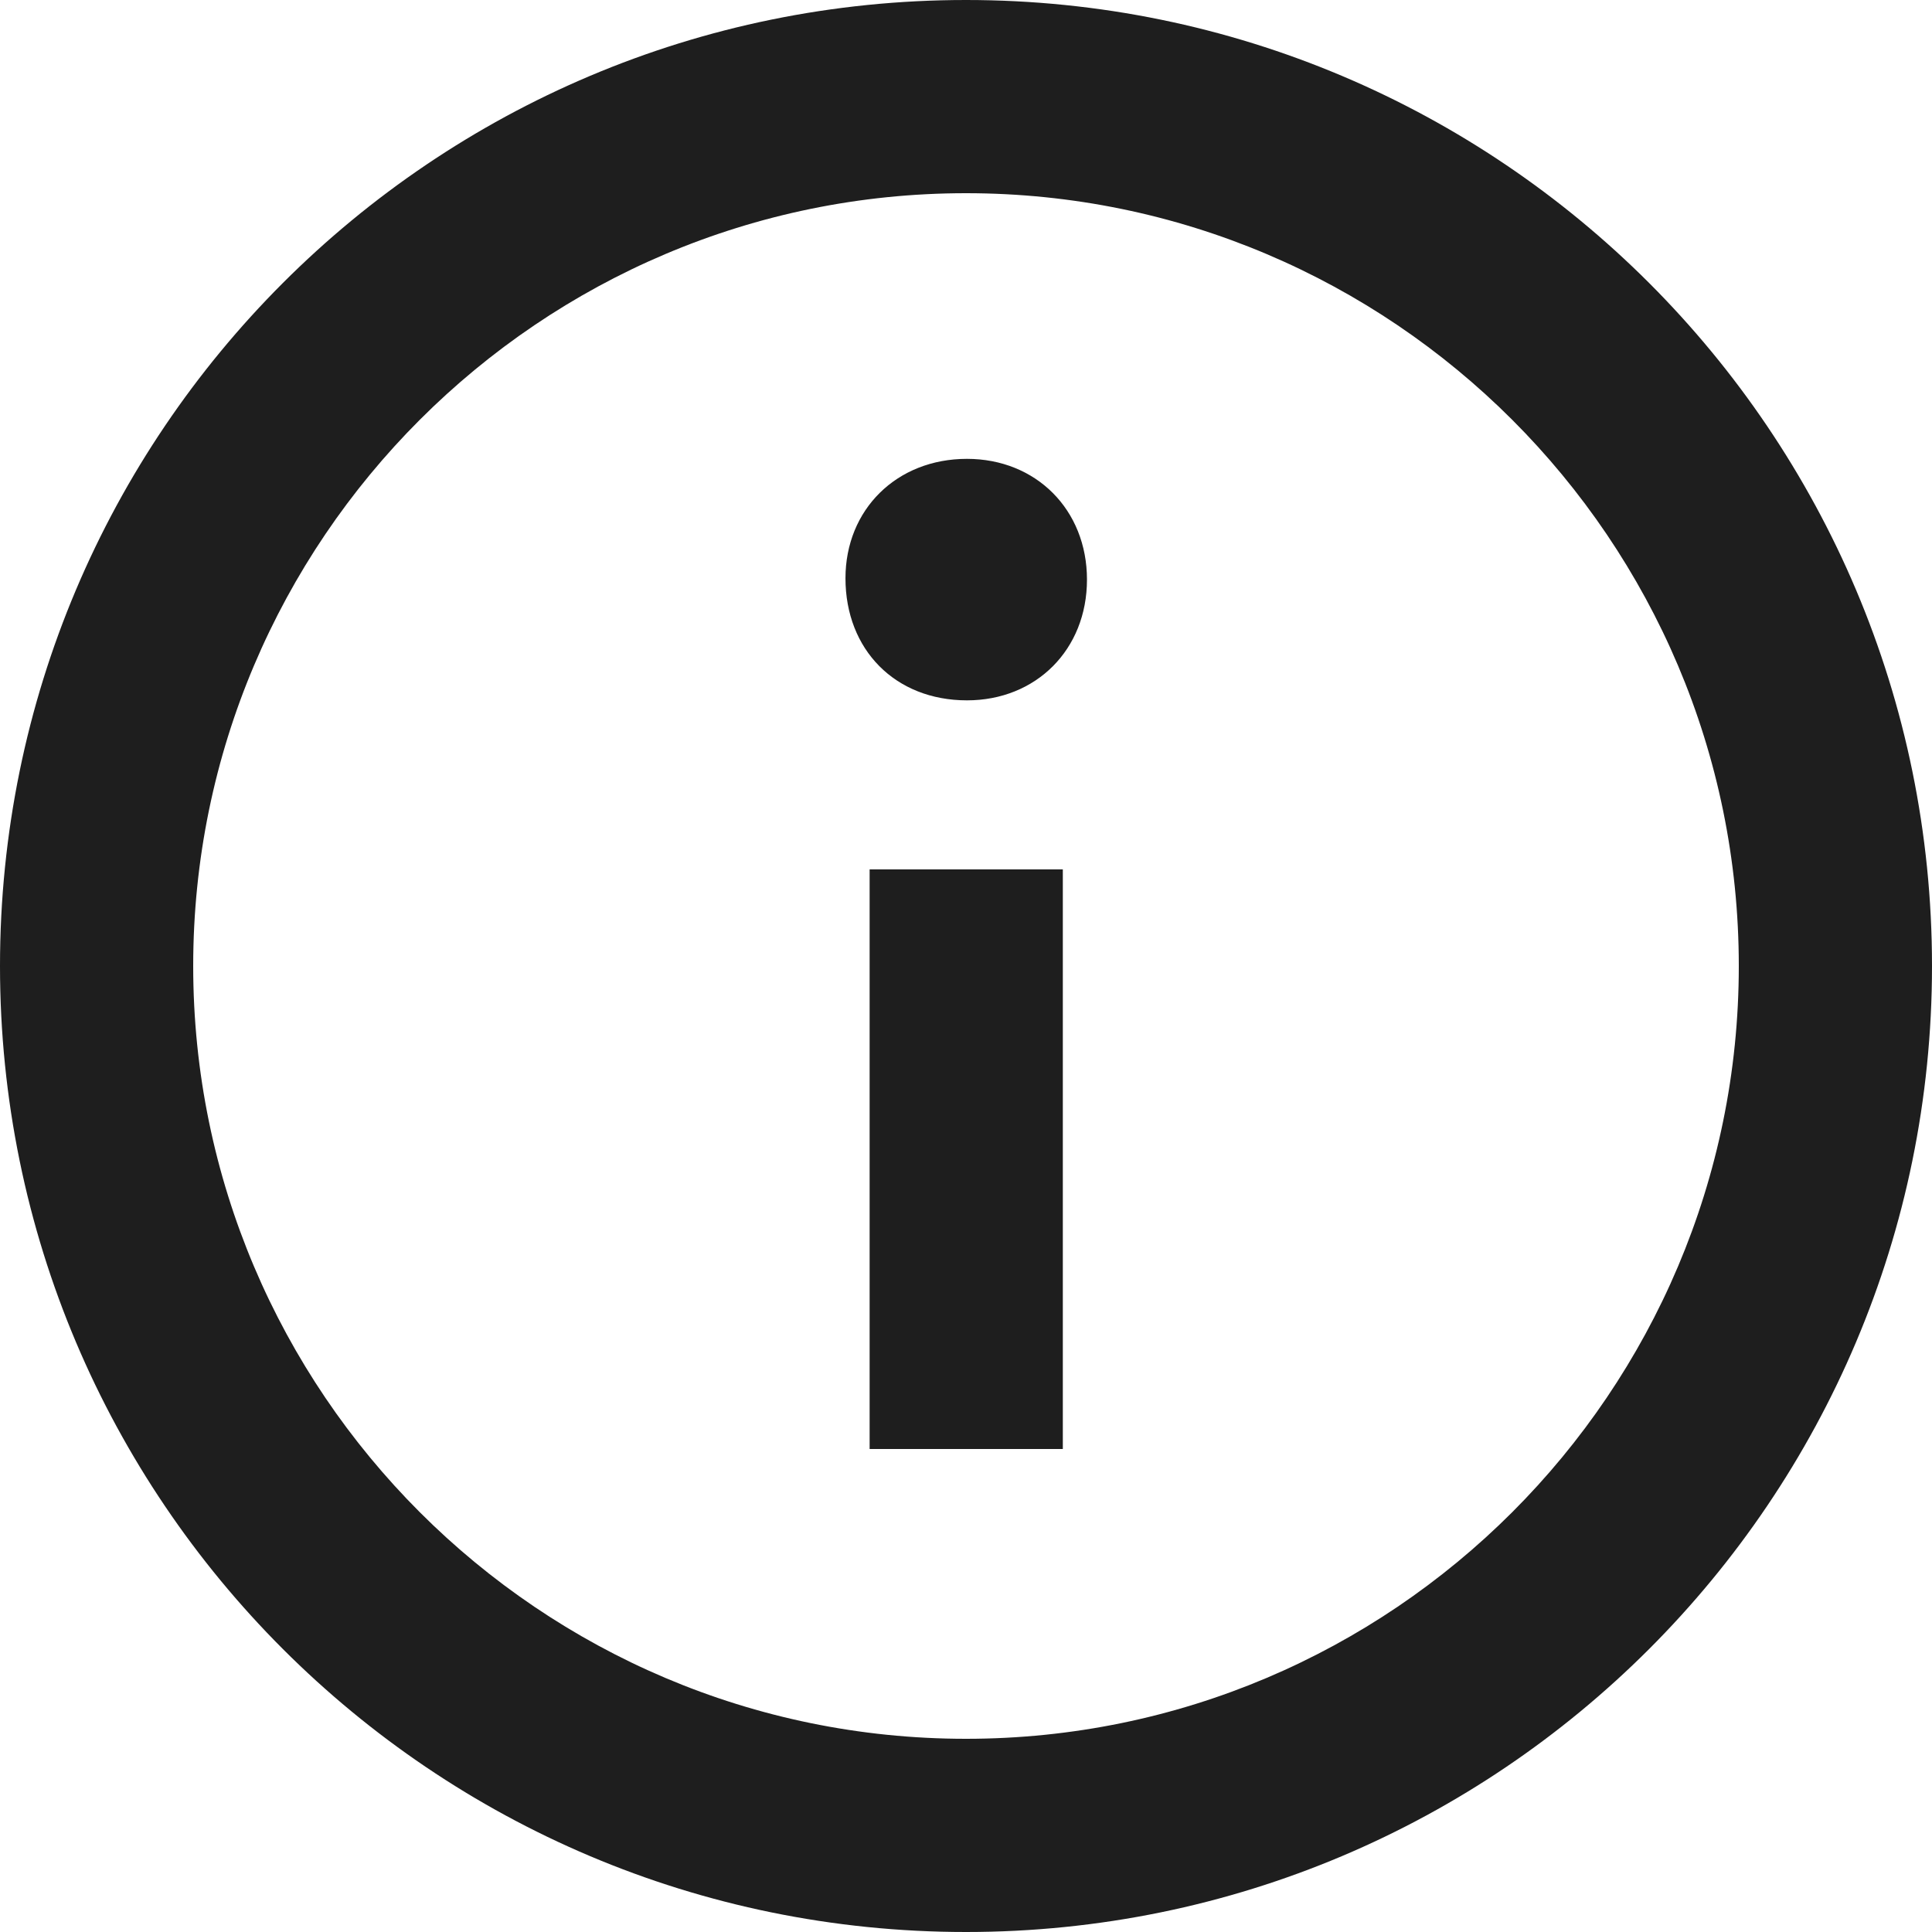 <svg width="26" height="26" viewBox="0 0 26 26" fill="none" xmlns="http://www.w3.org/2000/svg">
<path fill-rule="evenodd" clip-rule="evenodd" d="M13 0C5.82 0 0 5.82 0 13C0 20.18 5.82 26 13 26C20.18 26 26 20.18 26 13C26 5.82 20.18 0 13 0ZM13 23.4C7.265 23.4 2.6 18.735 2.6 13C2.6 7.265 7.265 2.6 13 2.6C18.735 2.6 23.4 7.265 23.4 13C23.4 18.735 18.735 23.4 13 23.4ZM14.628 7.8C14.628 8.743 13.942 9.425 13.013 9.425C12.047 9.425 11.378 8.743 11.378 7.782C11.378 6.859 12.065 6.175 13.013 6.175C13.942 6.175 14.628 6.859 14.628 7.8ZM11.703 11.7H14.303V19.5H11.703V11.7Z" fill="#1E1E1E"/>
</svg>
